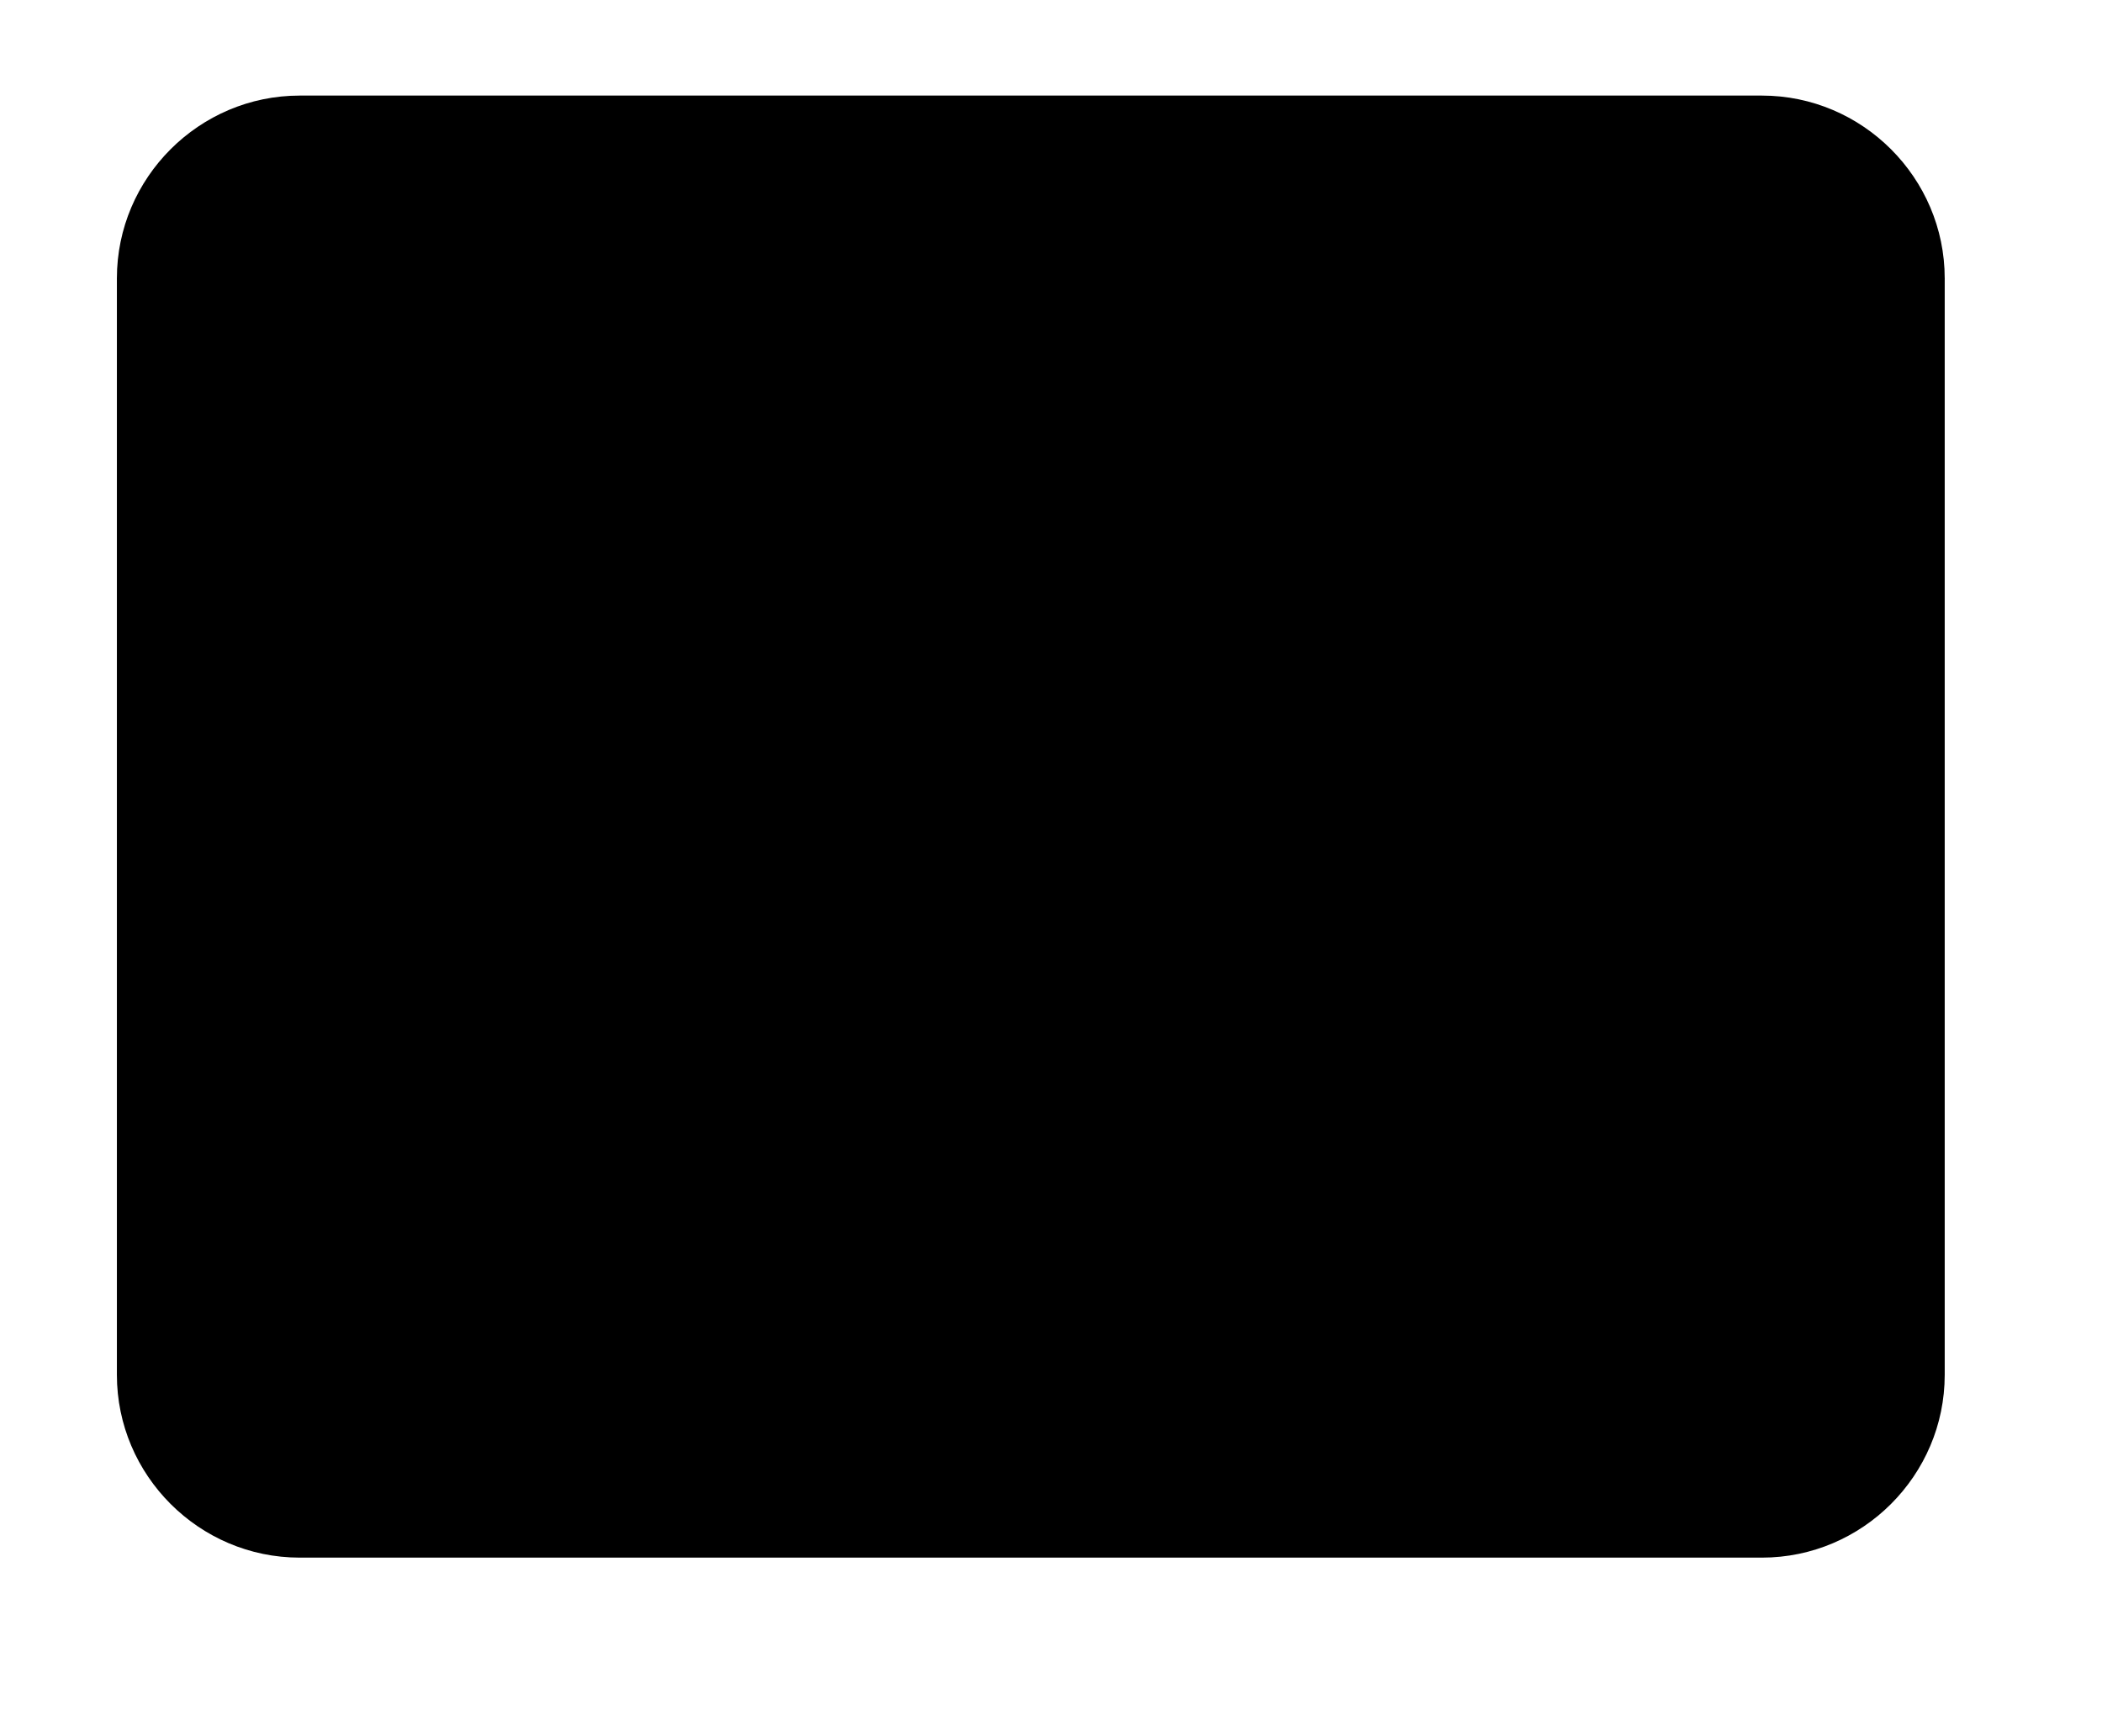 <svg width="23" height="19" viewBox="0 0 23 19">
  <path d="M3.279 1.046H19.279C20.379 1.046 21.279 1.946 21.279 3.046V15.046C21.279 16.146 20.379 17.046 19.279 17.046H3.279C2.179 17.046 1.279 16.146 1.279 15.046V3.046C1.279 1.946 2.179 1.046 3.279 1.046Z" />
  <path d="M21.279 3.046L11.279 10.046L1.279 3.046" />
</svg>
